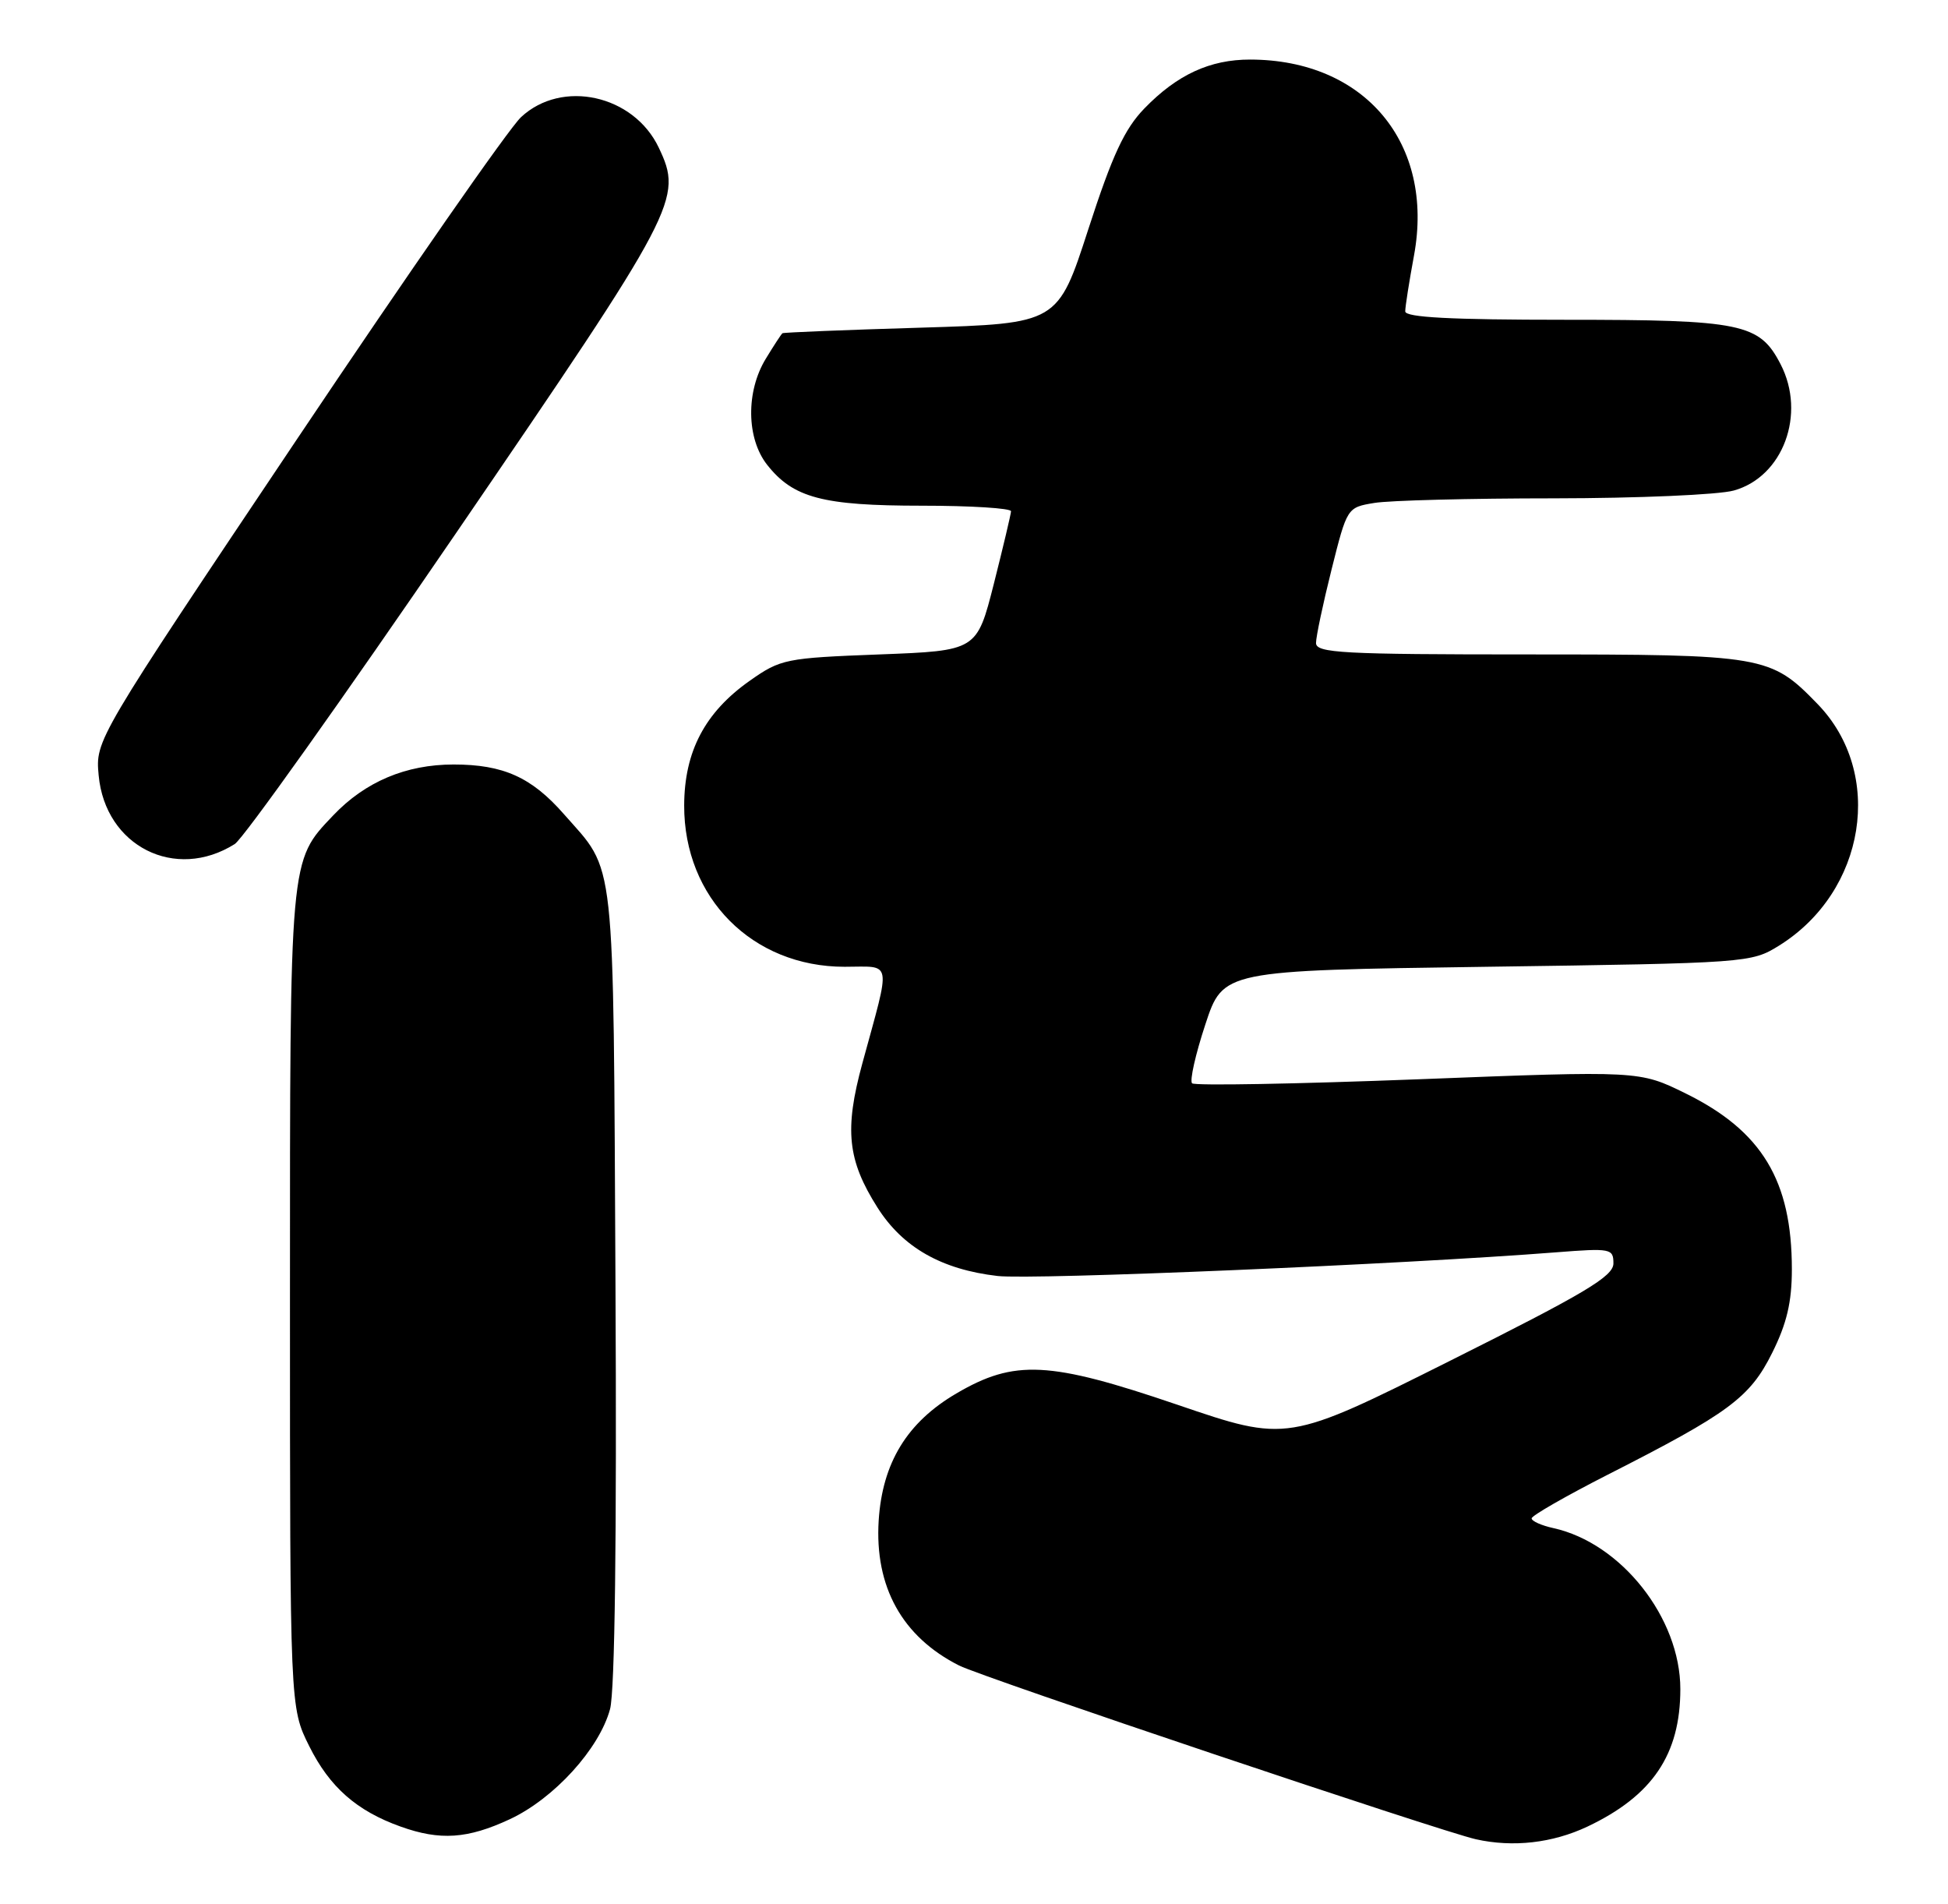 <?xml version="1.0" encoding="UTF-8" standalone="no"?>
<!DOCTYPE svg PUBLIC "-//W3C//DTD SVG 1.1//EN" "http://www.w3.org/Graphics/SVG/1.1/DTD/svg11.dtd" >
<svg xmlns="http://www.w3.org/2000/svg" xmlns:xlink="http://www.w3.org/1999/xlink" version="1.1" viewBox="0 0 262 256">
 <g >
 <path fill="currentColor"
d=" M 213.50 245.62 C 222.24 241.48 226.00 235.93 226.00 227.13 C 226.00 217.56 218.05 207.49 208.92 205.48 C 207.32 205.13 206.00 204.54 206.00 204.17 C 206.01 203.80 210.62 201.16 216.25 198.29 C 232.53 190.02 235.36 187.93 238.35 181.92 C 240.32 177.97 241.00 175.09 241.00 170.67 C 241.00 158.75 236.97 152.08 226.71 147.03 C 220.49 143.97 220.49 143.97 190.72 145.13 C 174.35 145.76 160.67 146.01 160.33 145.67 C 159.99 145.32 160.79 141.77 162.11 137.77 C 164.50 130.50 164.50 130.50 200.00 130.00 C 235.08 129.51 235.54 129.47 239.27 127.16 C 250.96 119.89 253.50 103.97 244.45 94.66 C 238.13 88.14 237.29 88.00 205.60 88.00 C 180.54 88.00 177.00 87.81 177.00 86.46 C 177.00 85.62 177.94 81.17 179.09 76.58 C 181.18 68.25 181.19 68.23 184.84 67.63 C 186.85 67.29 197.72 67.01 209.00 67.01 C 220.28 67.00 231.16 66.53 233.19 65.96 C 239.82 64.12 242.95 55.67 239.48 48.97 C 236.65 43.49 234.29 43.00 210.55 43.00 C 195.14 43.00 189.00 42.68 189.00 41.87 C 189.00 41.24 189.53 37.86 190.18 34.35 C 192.96 19.26 183.56 8.03 168.15 8.01 C 162.74 8.00 158.32 10.04 153.91 14.59 C 151.24 17.35 149.61 20.85 146.38 30.81 C 142.27 43.50 142.27 43.50 123.88 44.06 C 113.77 44.36 105.38 44.70 105.24 44.81 C 105.09 44.91 104.08 46.46 102.99 48.25 C 100.31 52.65 100.39 58.95 103.17 62.49 C 106.68 66.95 110.64 68.00 123.97 68.00 C 130.59 68.00 135.99 68.34 135.98 68.75 C 135.96 69.16 134.92 73.55 133.67 78.50 C 131.38 87.50 131.38 87.50 118.27 88.00 C 105.66 88.48 105.00 88.61 100.84 91.54 C 94.81 95.78 92.04 101.06 92.02 108.30 C 91.98 120.73 101.19 130.00 113.59 130.00 C 120.09 130.00 119.86 128.77 115.98 143.00 C 113.55 151.91 113.98 156.01 118.02 162.38 C 121.42 167.74 126.64 170.71 134.18 171.58 C 138.90 172.12 188.72 170.01 209.25 168.40 C 216.65 167.82 217.00 167.89 217.00 169.89 C 217.00 171.63 213.20 173.89 195.07 182.96 C 173.14 193.94 173.14 193.94 158.32 188.88 C 141.11 183.02 136.46 182.78 128.62 187.38 C 122.00 191.26 118.68 196.69 118.18 204.46 C 117.62 213.38 121.35 220.10 129.00 223.96 C 132.18 225.56 193.77 246.26 198.50 247.32 C 203.49 248.44 208.82 247.83 213.50 245.62 Z  M 68.56 244.63 C 74.51 241.86 80.61 235.16 82.05 229.82 C 82.70 227.41 82.96 206.72 82.78 172.77 C 82.47 113.85 82.87 117.47 75.83 109.46 C 71.49 104.51 67.68 102.80 61.01 102.80 C 54.59 102.80 49.11 105.12 44.80 109.66 C 38.92 115.86 39.00 114.94 39.00 174.77 C 39.00 229.61 39.00 229.61 41.59 234.80 C 44.33 240.30 47.97 243.51 53.89 245.62 C 59.19 247.52 62.89 247.27 68.56 244.63 Z  M 31.58 113.49 C 32.73 112.76 46.16 93.89 61.43 71.55 C 91.23 27.96 91.87 26.74 88.60 19.85 C 85.23 12.76 75.58 10.62 70.08 15.75 C 68.45 17.26 54.91 36.73 39.98 59.00 C 12.83 99.50 12.83 99.50 13.27 104.26 C 14.15 113.79 23.58 118.54 31.58 113.49 Z "/>
</g>
</svg>